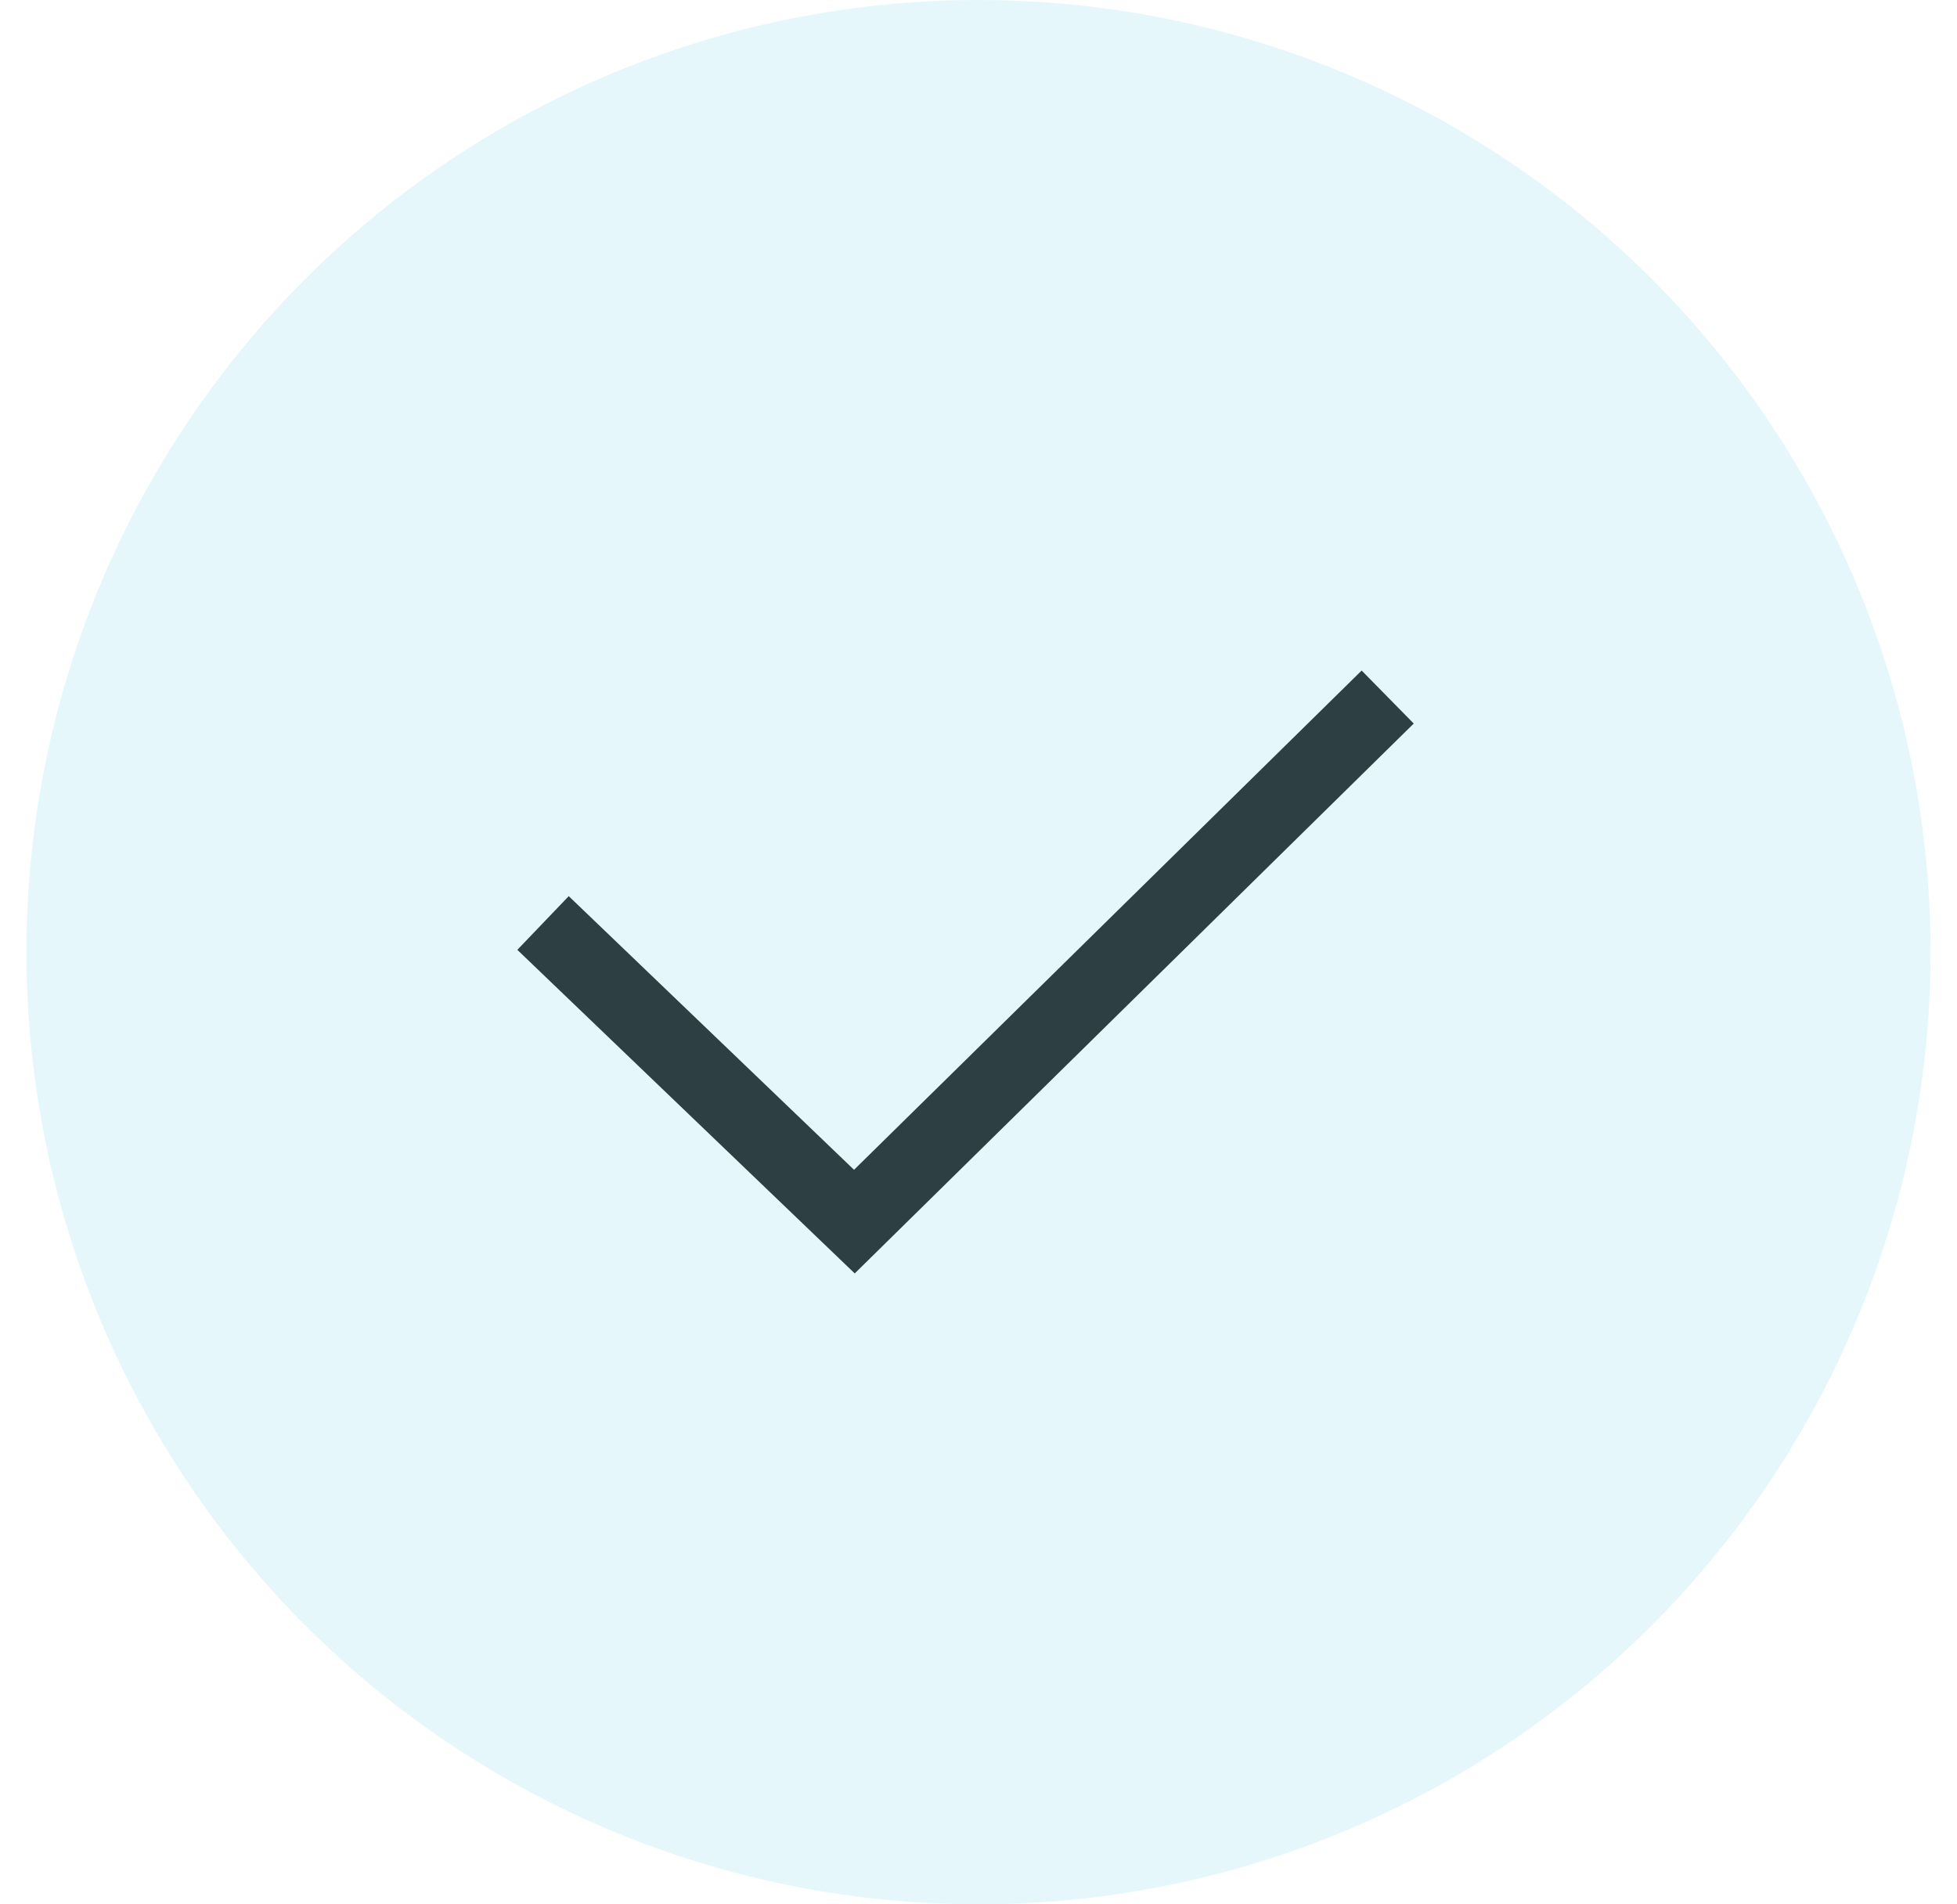 <svg width="37" height="36" viewBox="0 0 37 36" fill="none" xmlns="http://www.w3.org/2000/svg">
<g clip-path="url(#clip0_958_2324)">
<path d="M16.16 24.073L9.781 17.956L10.753 16.941L16.147 22.114L25.744 12.676L26.729 13.678L16.16 24.073Z" fill="#333333"/>
<circle cx="18.5" cy="18" r="18" fill="#05AAE1" fill-opacity="0.1"/>
</g>
<defs>
<clipPath id="clip0_958_2324">
<rect width="36" height="36" fill="white" transform="translate(0.5)"/>
</clipPath>
</defs>
</svg>
